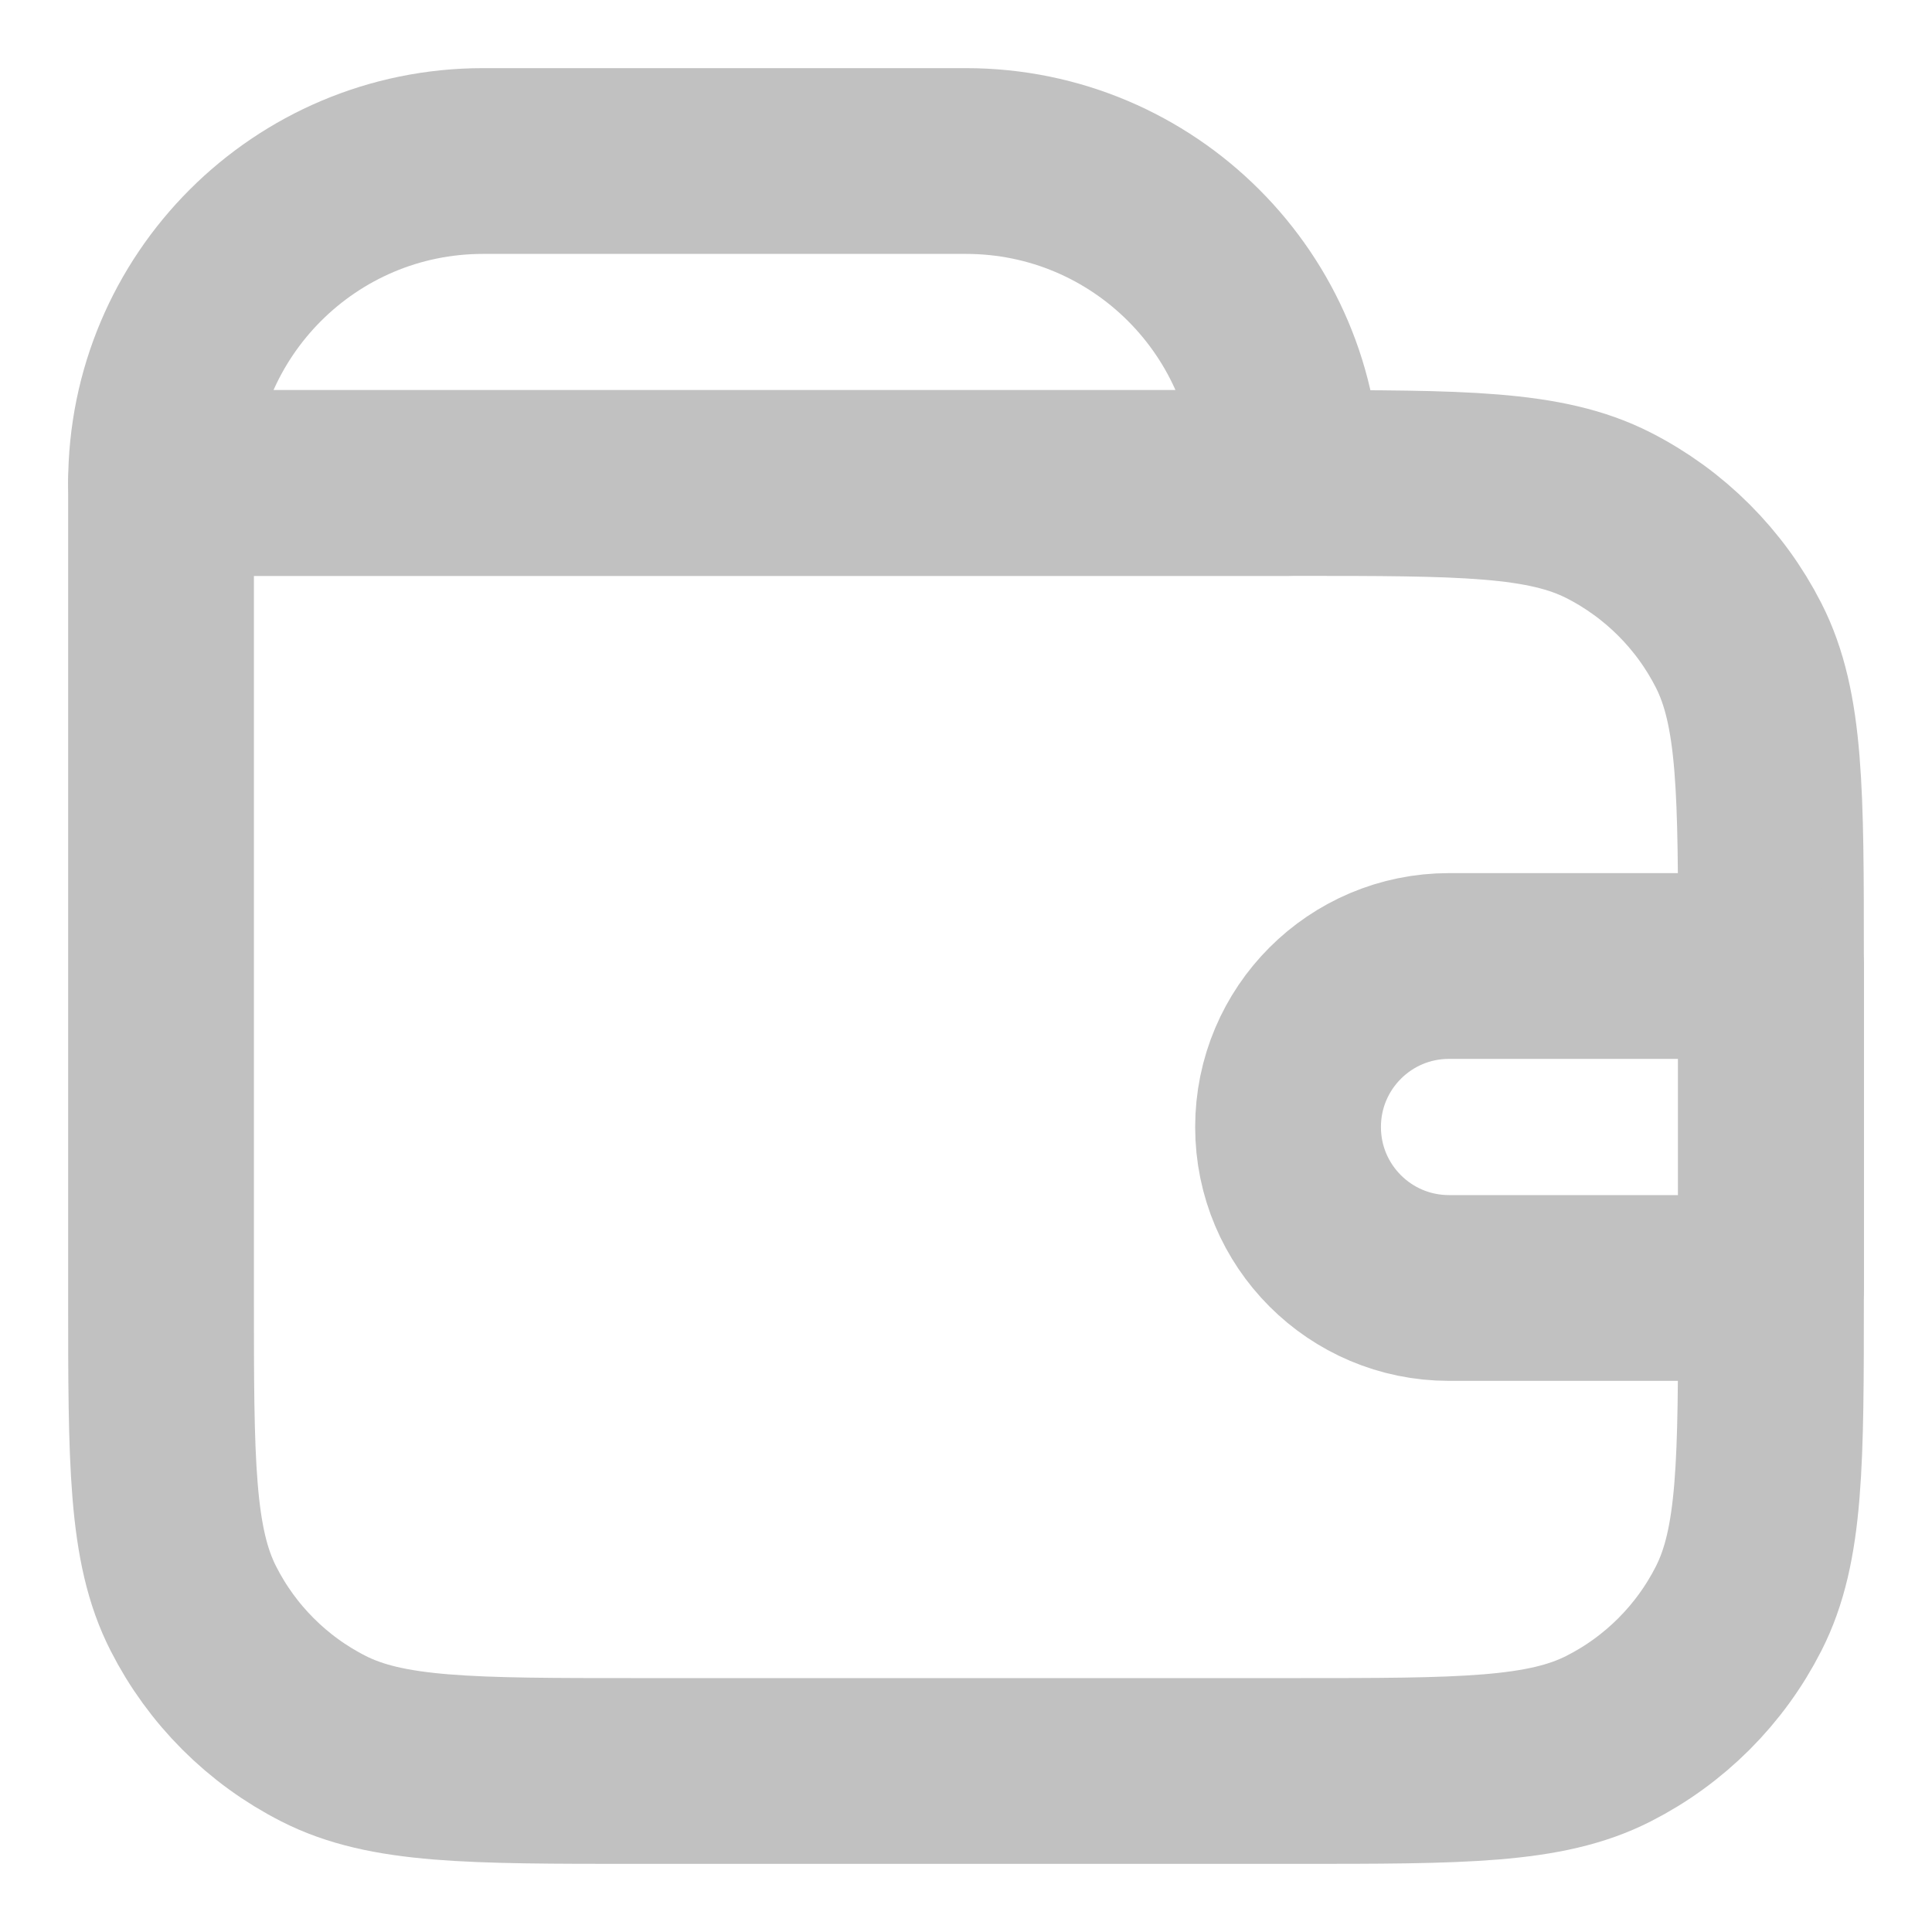 <svg width="26" height="26" viewBox="0 0 26 26" fill="none" xmlns="http://www.w3.org/2000/svg">
<g clip-path="url(#clip0_1312_4321)">
<path d="M2.167 6.5L17.433 6.5C19.674 6.5 20.794 6.5 21.649 6.936C22.402 7.32 23.014 7.932 23.397 8.684C23.833 9.54 23.833 10.66 23.833 12.9V17.433C23.833 19.674 23.833 20.794 23.397 21.649C23.014 22.402 22.402 23.014 21.649 23.397C20.794 23.833 19.674 23.833 17.433 23.833H8.567C6.326 23.833 5.206 23.833 4.351 23.397C3.598 23.014 2.986 22.402 2.603 21.649C2.167 20.794 2.167 19.674 2.167 17.433L2.167 6.5Z" stroke="#C1C1C1" stroke-width="2.5" stroke-linejoin="round"/>
<path d="M2.167 6.5C2.167 4.107 4.107 2.167 6.5 2.167H13C15.393 2.167 17.333 4.107 17.333 6.5H2.167Z" stroke="#C1C1C1" stroke-width="2.5" stroke-linejoin="round"/>
<path d="M23.834 13L23.834 17.333H19.5C18.303 17.333 17.334 16.363 17.334 15.167C17.334 13.97 18.303 13 19.5 13L23.834 13Z" stroke="#C1C1C1" stroke-width="2.5" stroke-linejoin="round"/>
</g>
<defs>
<clipPath id="clip0_1312_4321">
<rect width="26" height="26" fill="white"/>
</clipPath>
</defs>
</svg>
